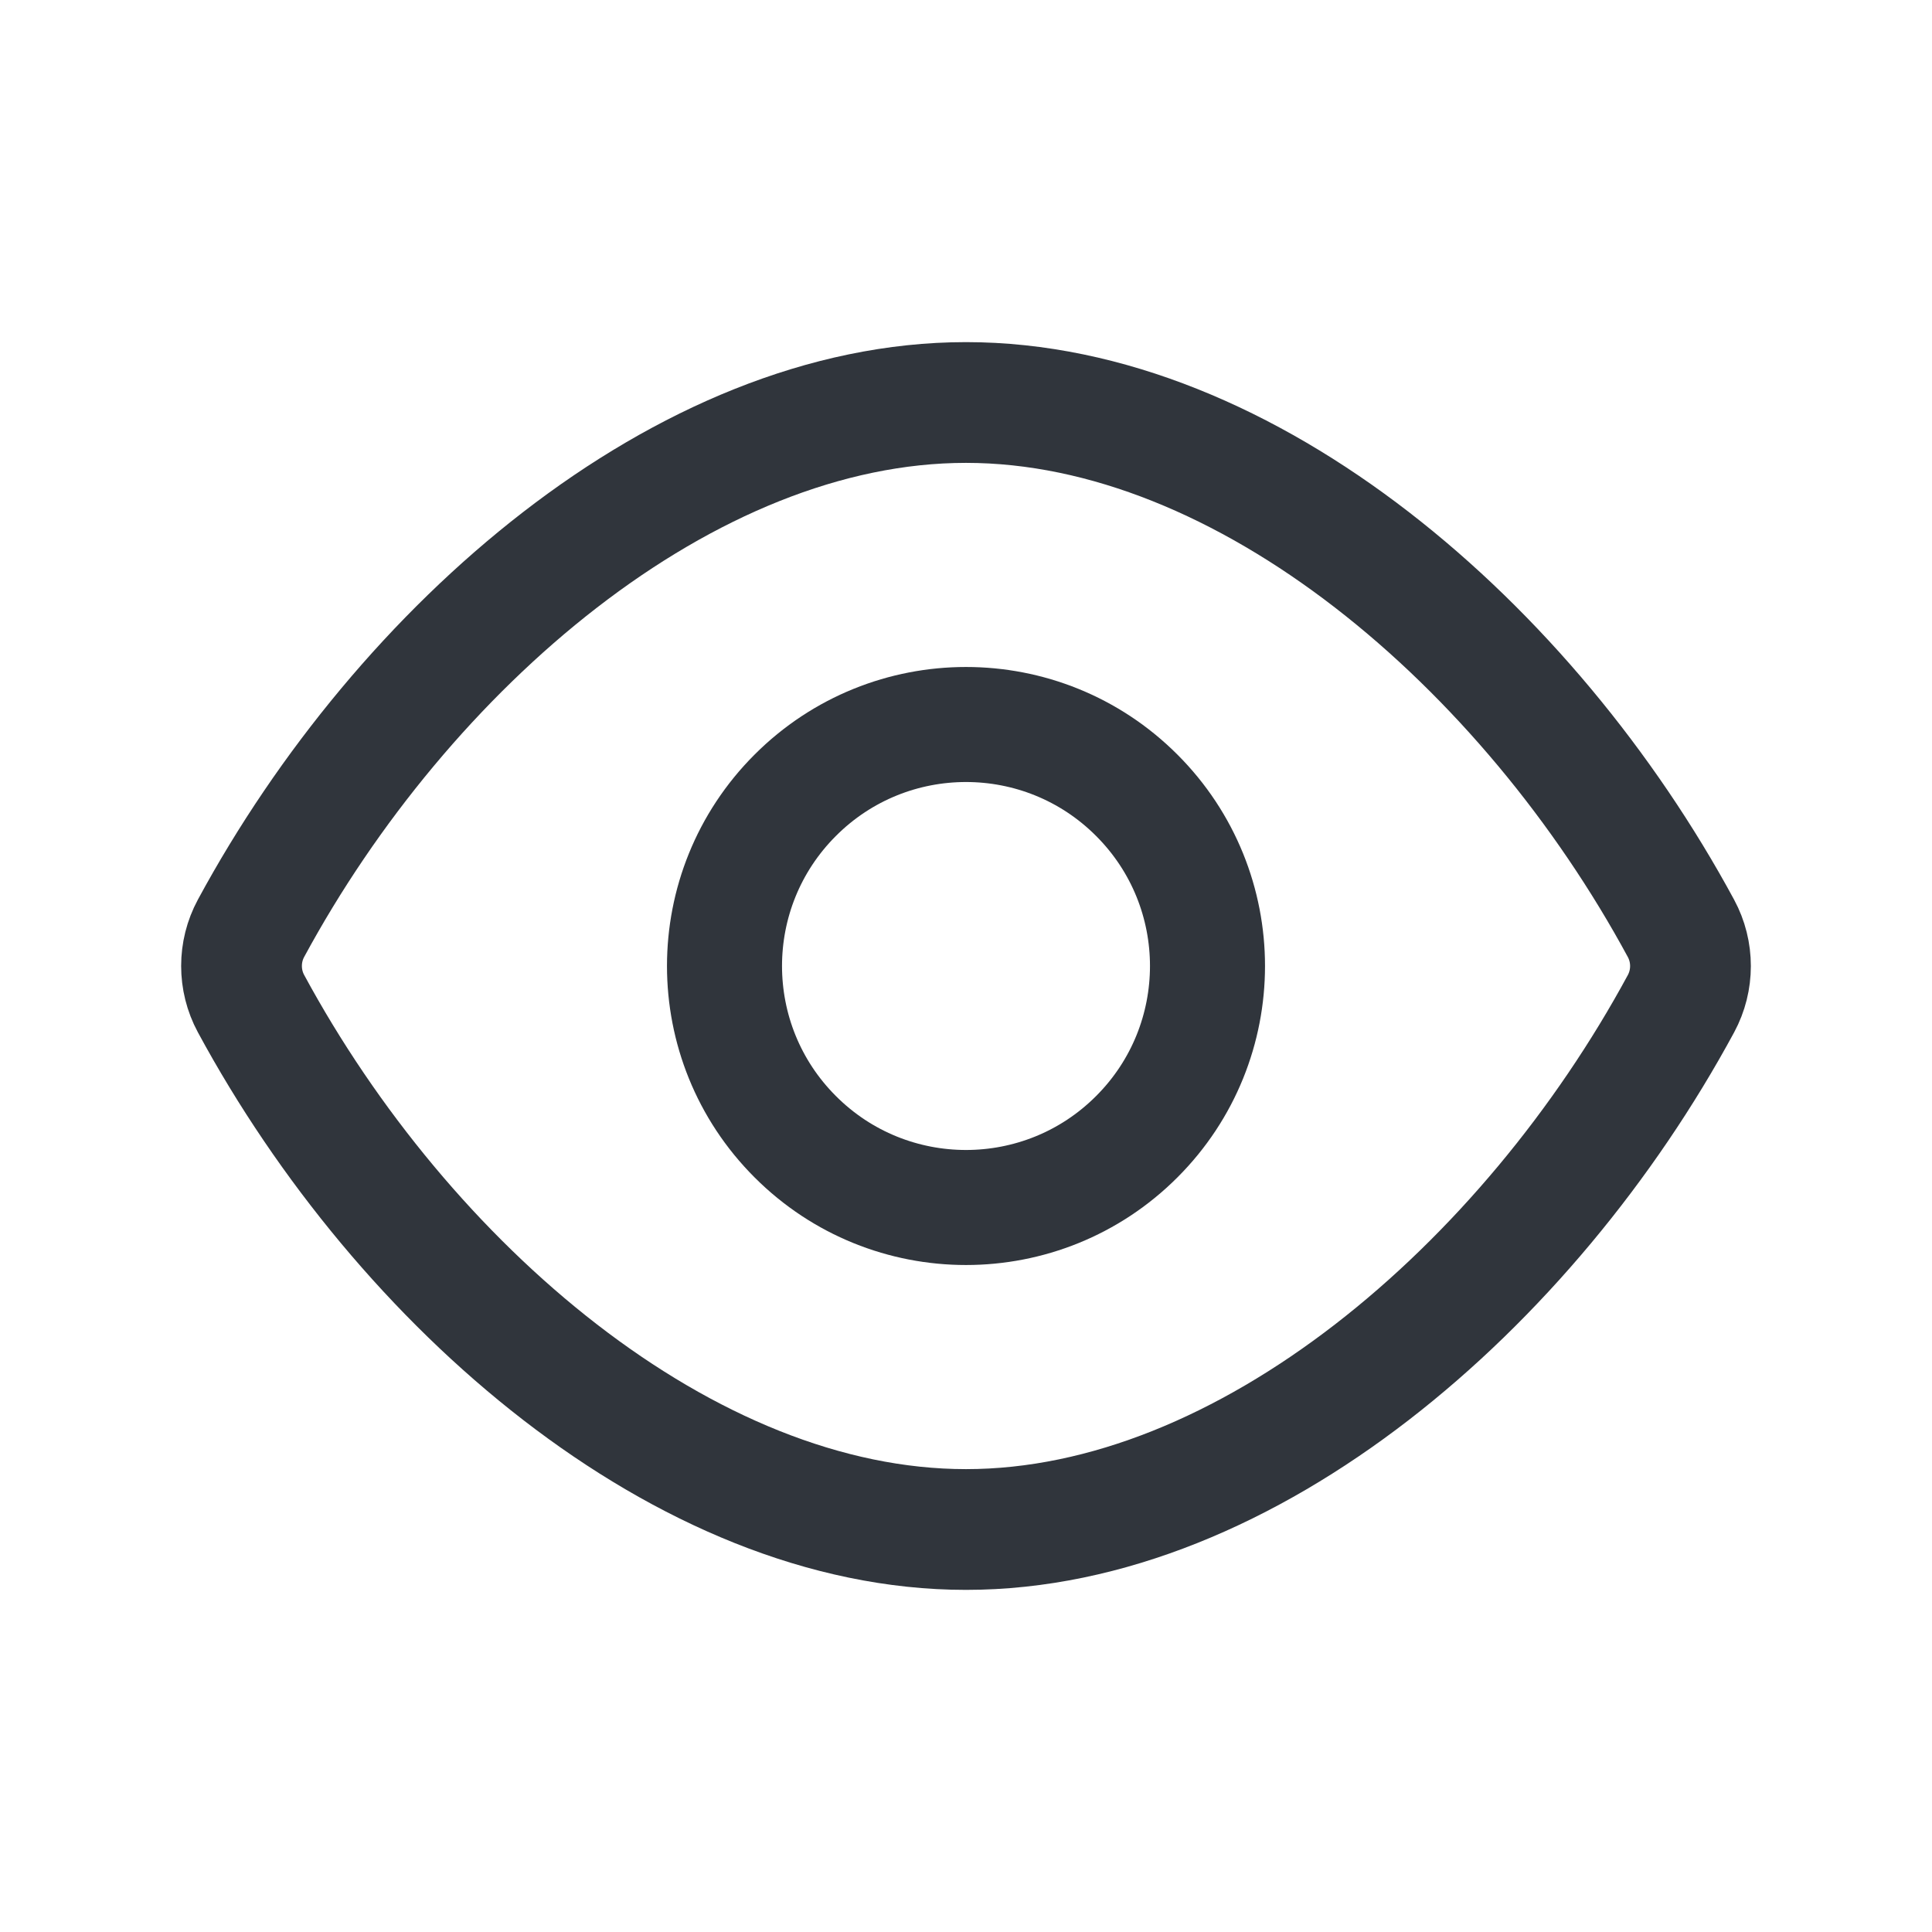 <svg width="24" height="24" viewBox="0 0 24 24" fill="none" xmlns="http://www.w3.org/2000/svg">
<path fill-rule="evenodd" clip-rule="evenodd" d="M3.118 12.467C2.961 12.176 2.961 11.823 3.118 11.532C5.01 8.033 8.505 5 12 5C15.495 5 18.99 8.033 20.882 11.533C21.039 11.824 21.039 12.177 20.882 12.468C18.99 15.967 15.495 19 12 19C8.505 19 5.01 15.967 3.118 12.467Z" stroke="#30353C" stroke-width="1.5" stroke-linecap="round" stroke-linejoin="round"/>
<path d="M14.121 9.879C15.293 11.05 15.293 12.95 14.121 14.121C12.95 15.293 11.05 15.293 9.879 14.121C8.707 12.95 8.707 11.05 9.879 9.879C11.05 8.707 12.95 8.707 14.121 9.879" stroke="#30353C" stroke-width="1.429" stroke-linecap="round" stroke-linejoin="round"/>
</svg>
